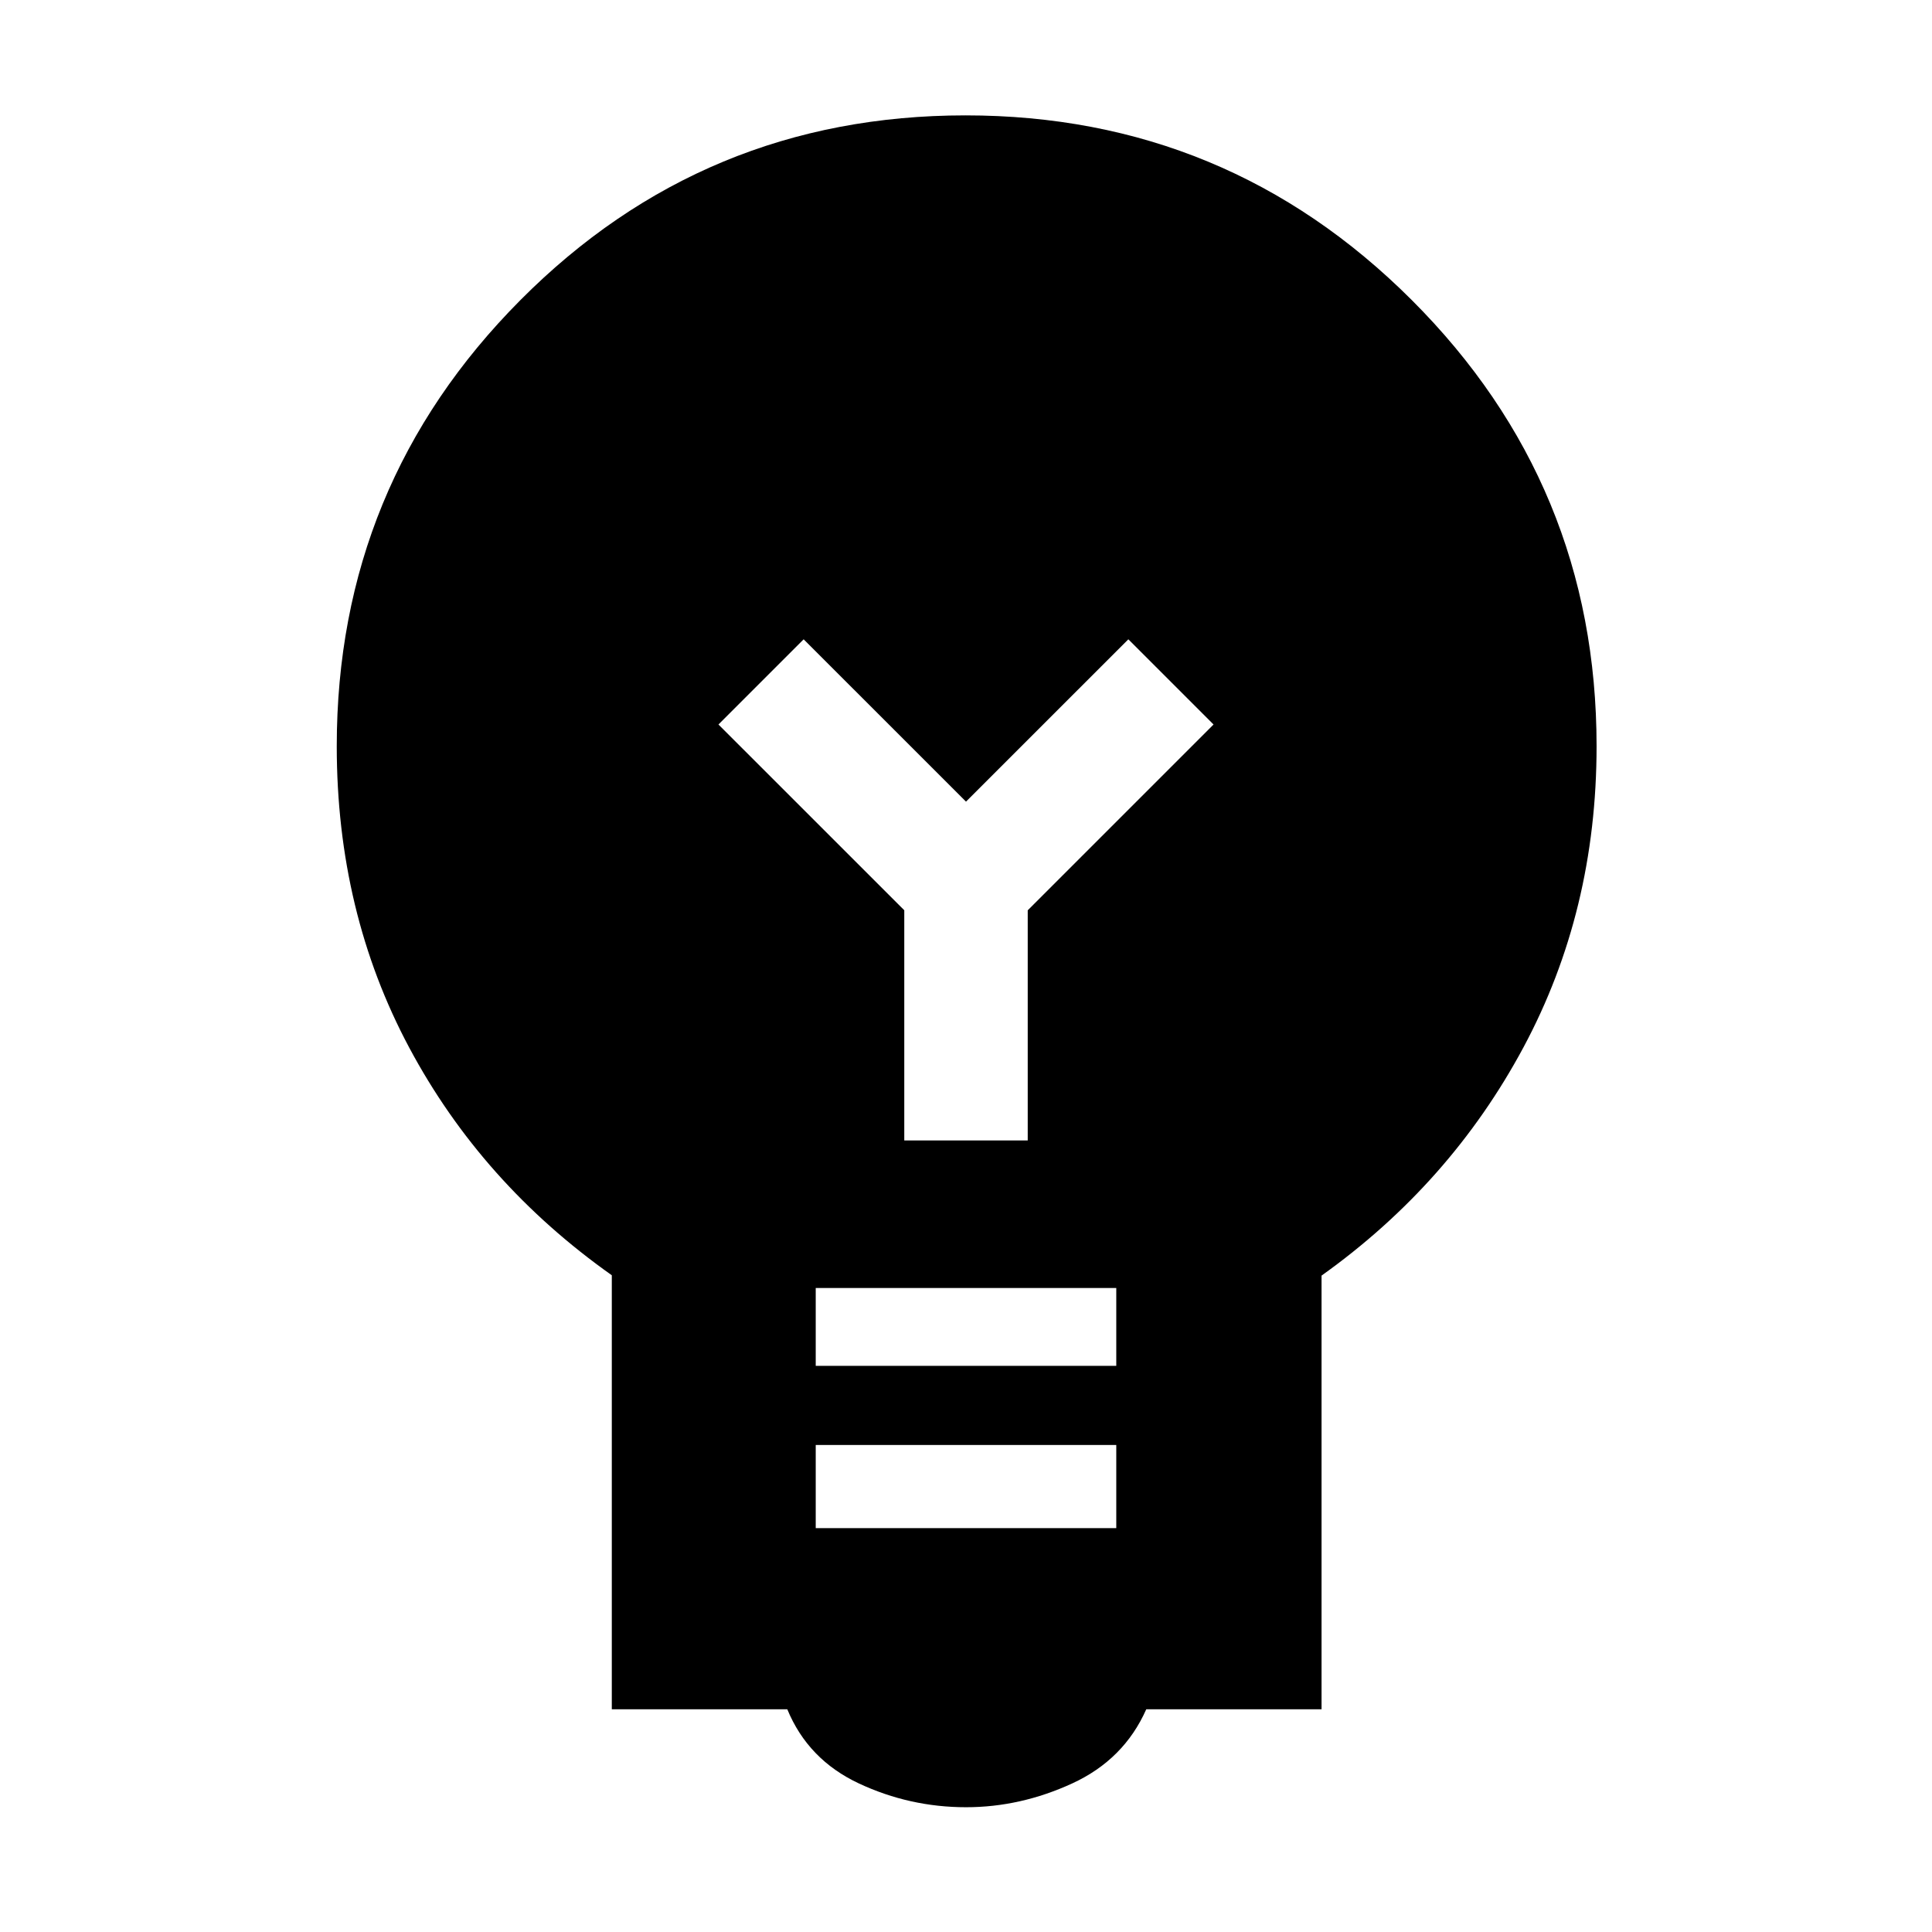 <svg xmlns="http://www.w3.org/2000/svg" height="40" viewBox="0 -960 960 960" width="40"><path d="M480.04-62Q452-62 426.75-73.83q-25.25-11.84-35.55-36.84H304v-215.66q-64.67-45.74-100.67-113.13-36-67.38-36-149.75 0-129.9 91.26-221.68 91.25-91.78 221.17-91.78t221.75 91.78q91.82 91.78 91.82 221.68 0 81.88-36.33 149.63T656.67-326.16v215.49h-87.1q-11.07 25-36.78 36.84Q507.07-62 480.04-62Zm-74.71-138.67h149.34V-242H405.33v41.33Zm0-80.66h149.34V-320H405.33v38.67Zm105.34-112v-114.34L603-600l-42.33-42.33L480-561.67l-80.67-80.66L357-600l92.33 92.3v114.37h61.34Z"/></svg>